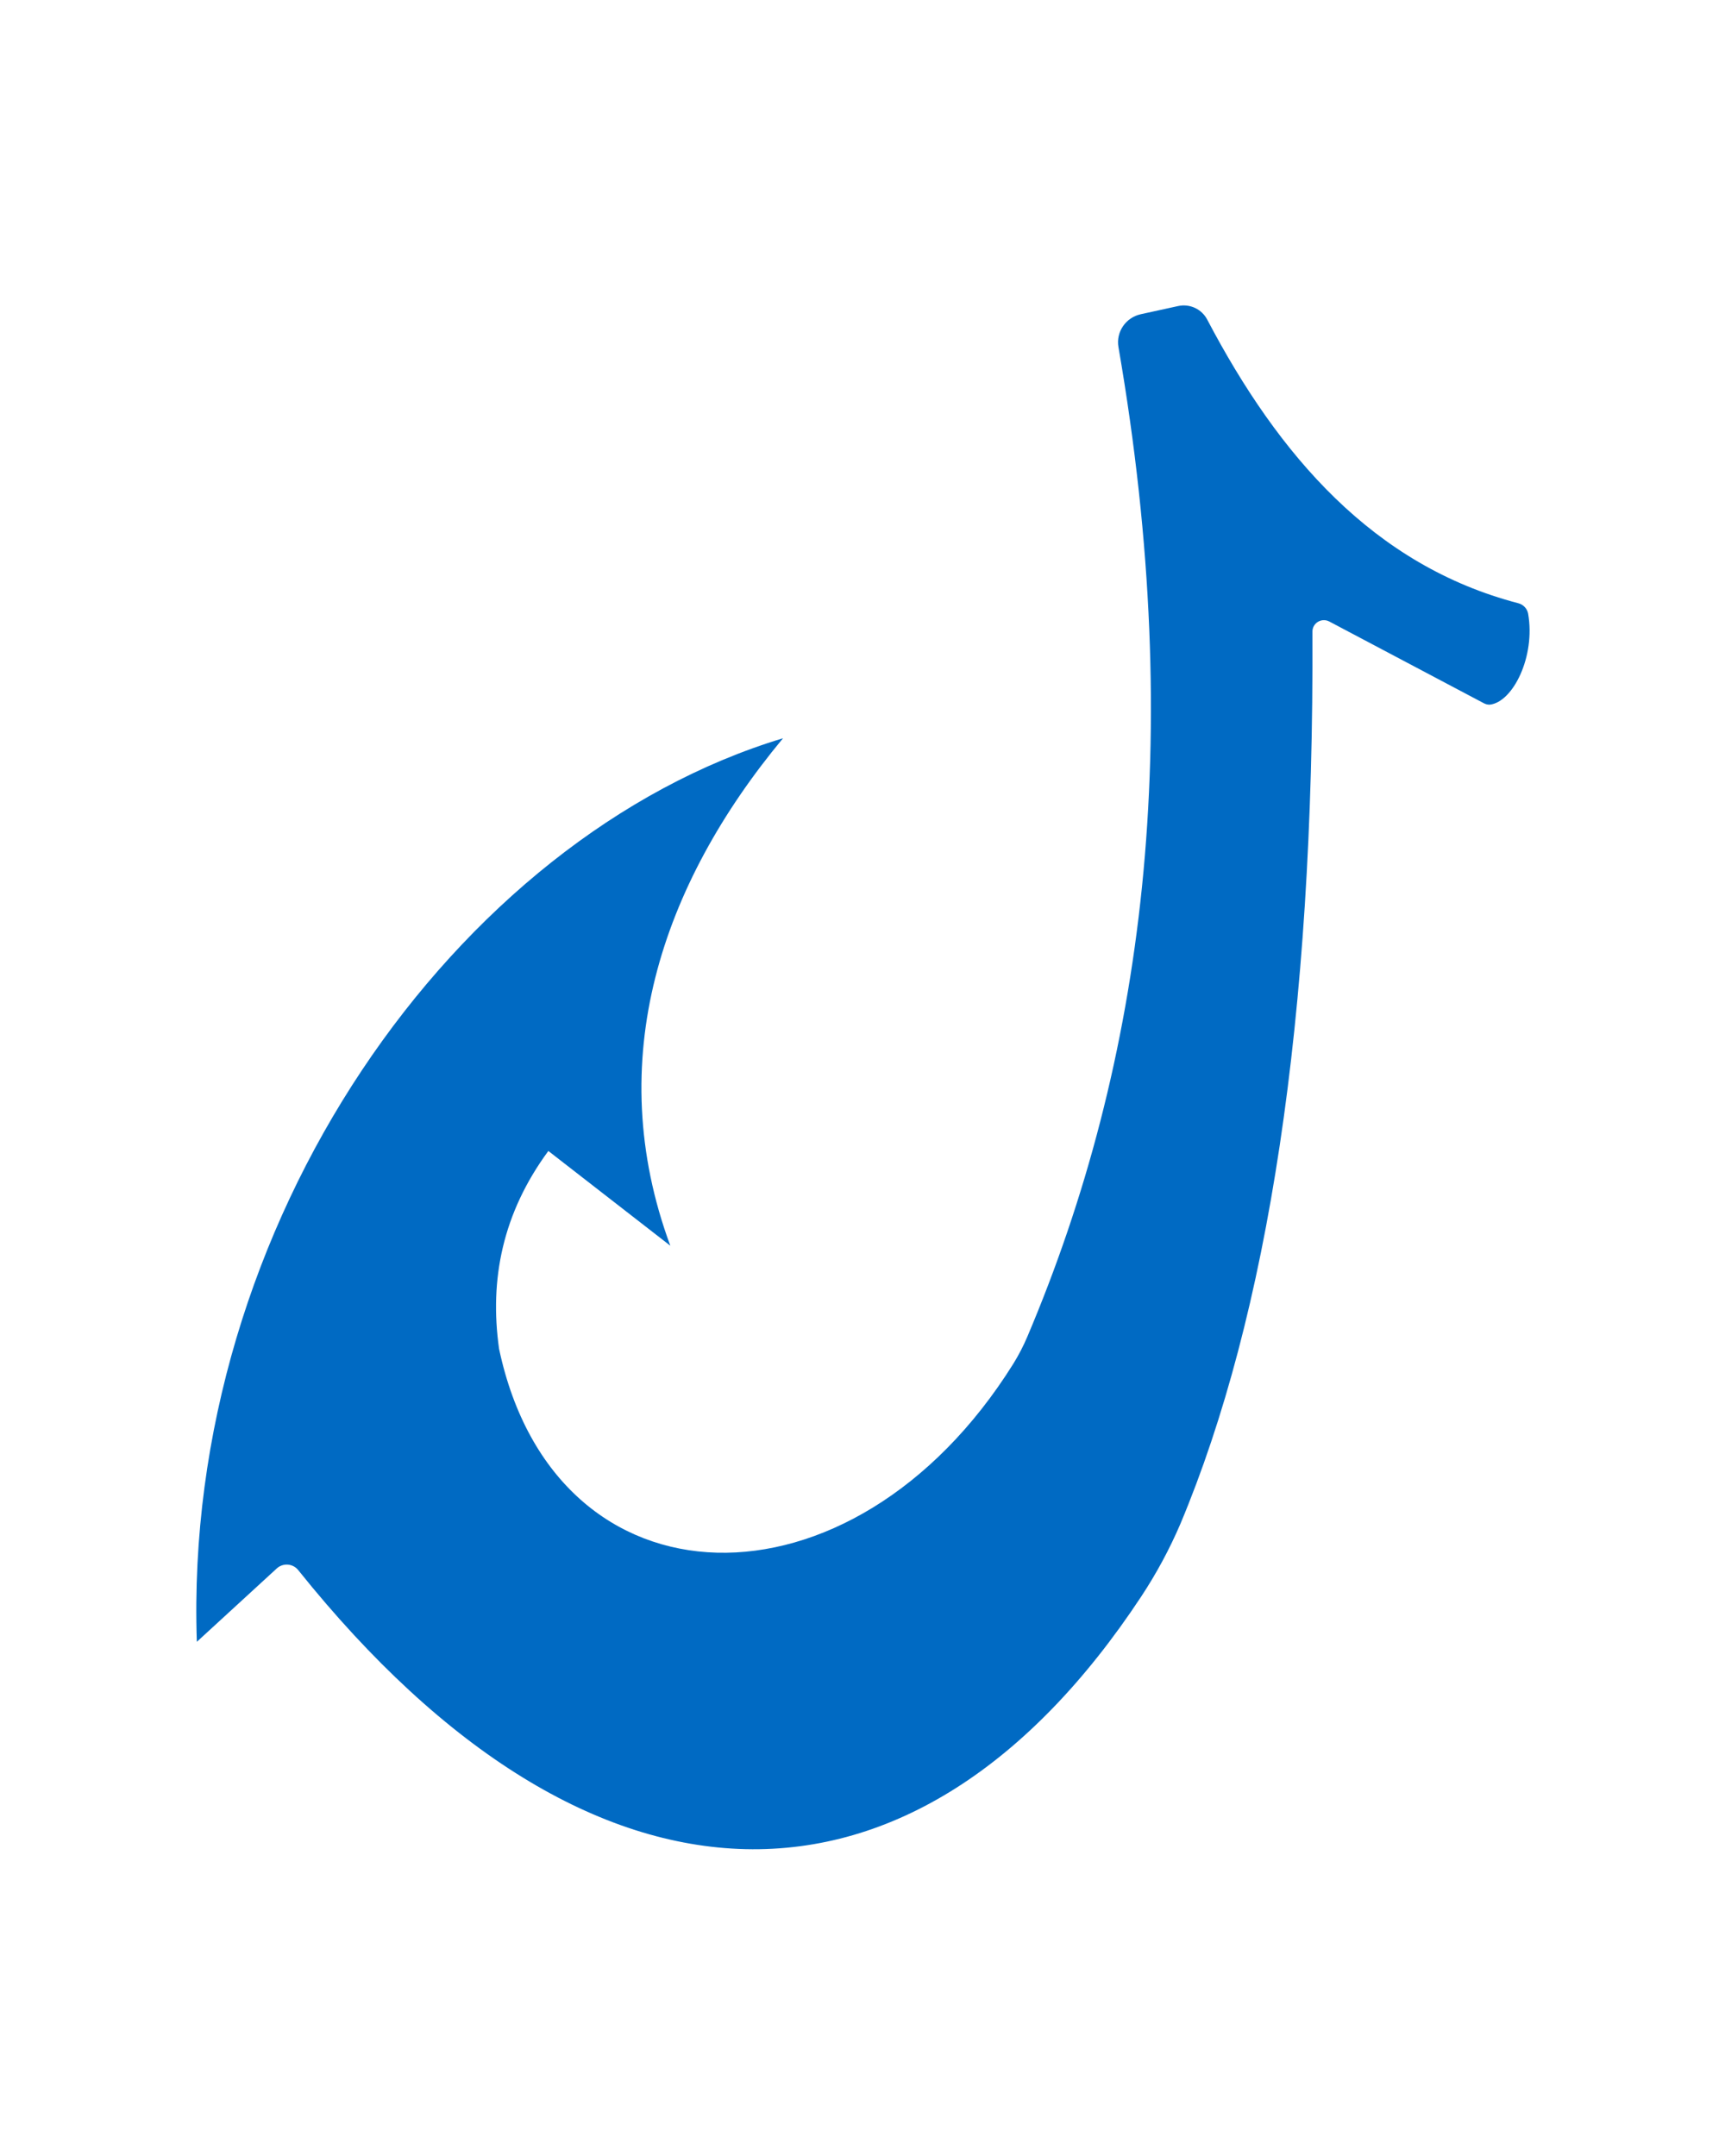 <?xml version="1.0" encoding="UTF-8" standalone="no"?>
<svg
   xmlns:dc="http://purl.org/dc/elements/1.1/"
   xmlns:cc="http://creativecommons.org/ns#"
   xmlns:rdf="http://www.w3.org/1999/02/22-rdf-syntax-ns#"
   xmlns:svg="http://www.w3.org/2000/svg"
   xmlns="http://www.w3.org/2000/svg"
   xmlns:sodipodi="http://sodipodi.sourceforge.net/DTD/sodipodi-0.dtd"
   xmlns:inkscape="http://www.inkscape.org/namespaces/inkscape"
   viewBox="0 0 105 131.25"
   version="1.1"
   xml:space="preserve"
   style=""
   x="0px"
   y="0px"
   fill-rule="evenodd"
   clip-rule="evenodd"
   stroke-linecap="round"
   stroke-linejoin="round"
   stroke-miterlimit="1.5"
   id="svg12"
   sodipodi:docname="hook.svg"
   inkscape:version="0.92.2 5c3e80d, 2017-08-06"><defs
     id="defs16" /><sodipodi:namedview
     pagecolor="#ffffff"
     bordercolor="#666666"
     borderopacity="1"
     objecttolerance="10"
     gridtolerance="10"
     guidetolerance="10"
     inkscape:pageopacity="0"
     inkscape:pageshadow="2"
     inkscape:window-width="1286"
     inkscape:window-height="810"
     id="namedview14"
     showgrid="false"
     inkscape:zoom="1.7980952"
     inkscape:cx="51.943856"
     inkscape:cy="65.625"
     inkscape:window-x="0"
     inkscape:window-y="0"
     inkscape:window-maximized="0"
     inkscape:current-layer="g6" /><g
     transform="matrix(1.262,0,0,1.248,-16.594,-141.067)"
     id="g6"><path
       inkscape:connector-curvature="0"
       id="path2"
       style="stroke:none;stroke-width:0.419;stroke-opacity:1;stroke-miterlimit:1.5;stroke-dasharray:none;fill:#006ac3;fill-opacity:1"
       d="m 50.916,149.046 c -15.777,4.819 -28.96,23.67 -28.273,44.075 0,0 2.664,-2.474 3.855,-3.579 0.144,-0.134 0.338,-0.201 0.534,-0.186 0.197,0.015 0.378,0.111 0.5,0.266 14.195,17.927 29.8,17.947 40.666,1.283 0.731,-1.121 1.362,-2.305 1.885,-3.539 4.199,-10.116 6.454,-24.61 6.368,-43.525 -10e-4,-0.194 0.101,-0.375 0.268,-0.476 0.166,-0.1 0.374,-0.105 0.545,-0.014 1.95,1.043 6.758,3.614 7.46,3.99 0.088,0.047 0.187,0.07 0.286,0.066 1.109,-0.127 2.207,-2.342 1.844,-4.439 -0.046,-0.247 -0.231,-0.445 -0.474,-0.508 -6.975,-1.841 -11.556,-7.195 -15.005,-13.838 -0.265,-0.513 -0.842,-0.783 -1.405,-0.658 -0.537,0.118 -1.214,0.268 -1.799,0.398 -0.729,0.163 -1.202,0.868 -1.076,1.604 3.275,19.174 1.222,34.885 -4.398,48.278 -0.192,0.456 -0.418,0.897 -0.676,1.318 -7.773,12.569 -22.086,12.237 -24.801,-0.733 -0.473,-3.384 0.173,-6.621 2.377,-9.651 l 5.882,4.621 c -3.296,-9.029 -0.445,-17.591 5.437,-24.753" /></g></svg>